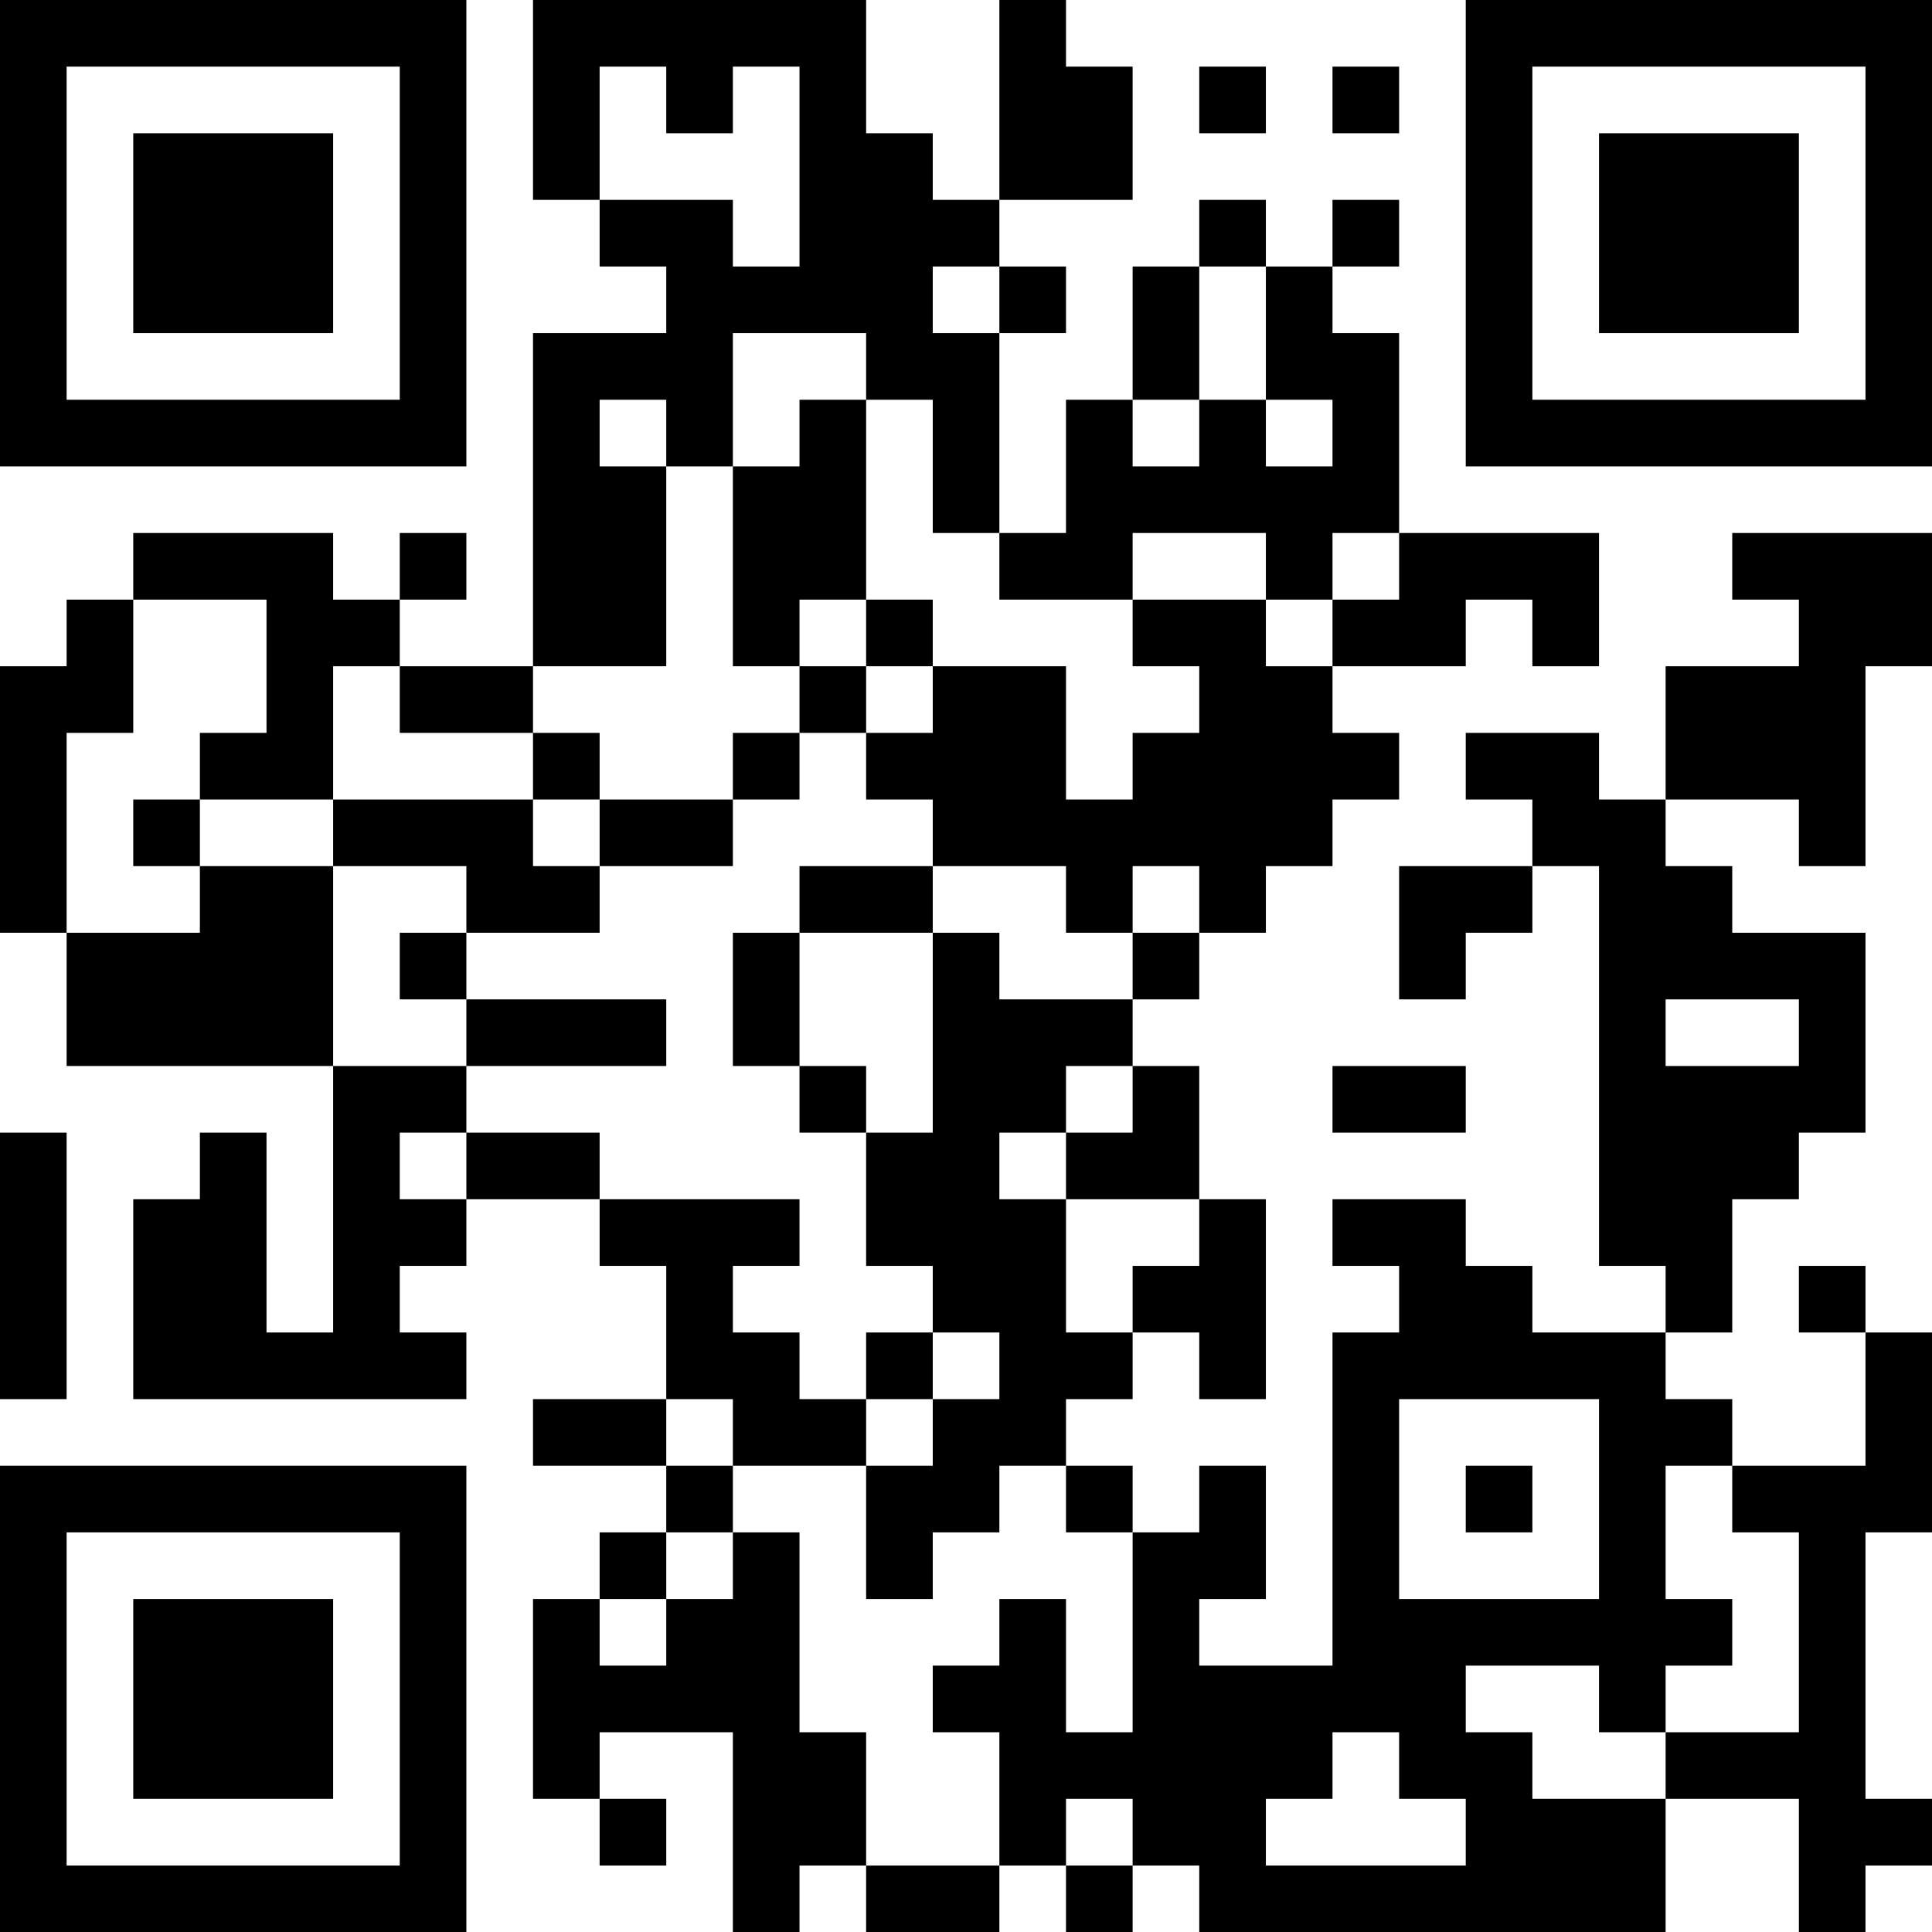 <?xml version="1.0" encoding="UTF-8"?>
<svg xmlns="http://www.w3.org/2000/svg" version="1.1" width="200" height="200" viewBox="0 0 200 200"><rect x="0" y="0" width="200" height="200" fill="#ffffff"/><g transform="scale(6.897)"><g transform="translate(0,0)"><path fill-rule="evenodd" d="M8 0L8 3L9 3L9 4L10 4L10 5L8 5L8 10L6 10L6 9L7 9L7 8L6 8L6 9L5 9L5 8L2 8L2 9L1 9L1 10L0 10L0 14L1 14L1 16L5 16L5 20L4 20L4 17L3 17L3 18L2 18L2 21L7 21L7 20L6 20L6 19L7 19L7 18L9 18L9 19L10 19L10 21L8 21L8 22L10 22L10 23L9 23L9 24L8 24L8 27L9 27L9 28L10 28L10 27L9 27L9 26L11 26L11 29L12 29L12 28L13 28L13 29L15 29L15 28L16 28L16 29L17 29L17 28L18 28L18 29L25 29L25 27L27 27L27 29L28 29L28 28L29 28L29 27L28 27L28 23L29 23L29 20L28 20L28 19L27 19L27 20L28 20L28 22L26 22L26 21L25 21L25 20L26 20L26 18L27 18L27 17L28 17L28 14L26 14L26 13L25 13L25 12L27 12L27 13L28 13L28 10L29 10L29 8L26 8L26 9L27 9L27 10L25 10L25 12L24 12L24 11L22 11L22 12L23 12L23 13L21 13L21 15L22 15L22 14L23 14L23 13L24 13L24 19L25 19L25 20L23 20L23 19L22 19L22 18L20 18L20 19L21 19L21 20L20 20L20 25L18 25L18 24L19 24L19 22L18 22L18 23L17 23L17 22L16 22L16 21L17 21L17 20L18 20L18 21L19 21L19 18L18 18L18 16L17 16L17 15L18 15L18 14L19 14L19 13L20 13L20 12L21 12L21 11L20 11L20 10L22 10L22 9L23 9L23 10L24 10L24 8L21 8L21 5L20 5L20 4L21 4L21 3L20 3L20 4L19 4L19 3L18 3L18 4L17 4L17 6L16 6L16 8L15 8L15 5L16 5L16 4L15 4L15 3L17 3L17 1L16 1L16 0L15 0L15 3L14 3L14 2L13 2L13 0ZM9 1L9 3L11 3L11 4L12 4L12 1L11 1L11 2L10 2L10 1ZM18 1L18 2L19 2L19 1ZM20 1L20 2L21 2L21 1ZM14 4L14 5L15 5L15 4ZM18 4L18 6L17 6L17 7L18 7L18 6L19 6L19 7L20 7L20 6L19 6L19 4ZM11 5L11 7L10 7L10 6L9 6L9 7L10 7L10 10L8 10L8 11L6 11L6 10L5 10L5 12L3 12L3 11L4 11L4 9L2 9L2 11L1 11L1 14L3 14L3 13L5 13L5 16L7 16L7 17L6 17L6 18L7 18L7 17L9 17L9 18L12 18L12 19L11 19L11 20L12 20L12 21L13 21L13 22L11 22L11 21L10 21L10 22L11 22L11 23L10 23L10 24L9 24L9 25L10 25L10 24L11 24L11 23L12 23L12 26L13 26L13 28L15 28L15 26L14 26L14 25L15 25L15 24L16 24L16 26L17 26L17 23L16 23L16 22L15 22L15 23L14 23L14 24L13 24L13 22L14 22L14 21L15 21L15 20L14 20L14 19L13 19L13 17L14 17L14 14L15 14L15 15L17 15L17 14L18 14L18 13L17 13L17 14L16 14L16 13L14 13L14 12L13 12L13 11L14 11L14 10L16 10L16 12L17 12L17 11L18 11L18 10L17 10L17 9L19 9L19 10L20 10L20 9L21 9L21 8L20 8L20 9L19 9L19 8L17 8L17 9L15 9L15 8L14 8L14 6L13 6L13 5ZM12 6L12 7L11 7L11 10L12 10L12 11L11 11L11 12L9 12L9 11L8 11L8 12L5 12L5 13L7 13L7 14L6 14L6 15L7 15L7 16L10 16L10 15L7 15L7 14L9 14L9 13L11 13L11 12L12 12L12 11L13 11L13 10L14 10L14 9L13 9L13 6ZM12 9L12 10L13 10L13 9ZM2 12L2 13L3 13L3 12ZM8 12L8 13L9 13L9 12ZM12 13L12 14L11 14L11 16L12 16L12 17L13 17L13 16L12 16L12 14L14 14L14 13ZM25 15L25 16L27 16L27 15ZM16 16L16 17L15 17L15 18L16 18L16 20L17 20L17 19L18 19L18 18L16 18L16 17L17 17L17 16ZM20 16L20 17L22 17L22 16ZM0 17L0 21L1 21L1 17ZM13 20L13 21L14 21L14 20ZM21 21L21 24L24 24L24 21ZM22 22L22 23L23 23L23 22ZM25 22L25 24L26 24L26 25L25 25L25 26L24 26L24 25L22 25L22 26L23 26L23 27L25 27L25 26L27 26L27 23L26 23L26 22ZM20 26L20 27L19 27L19 28L22 28L22 27L21 27L21 26ZM16 27L16 28L17 28L17 27ZM0 0L0 7L7 7L7 0ZM1 1L1 6L6 6L6 1ZM2 2L2 5L5 5L5 2ZM22 0L22 7L29 7L29 0ZM23 1L23 6L28 6L28 1ZM24 2L24 5L27 5L27 2ZM0 22L0 29L7 29L7 22ZM1 23L1 28L6 28L6 23ZM2 24L2 27L5 27L5 24Z" fill="#000000"/></g></g></svg>
